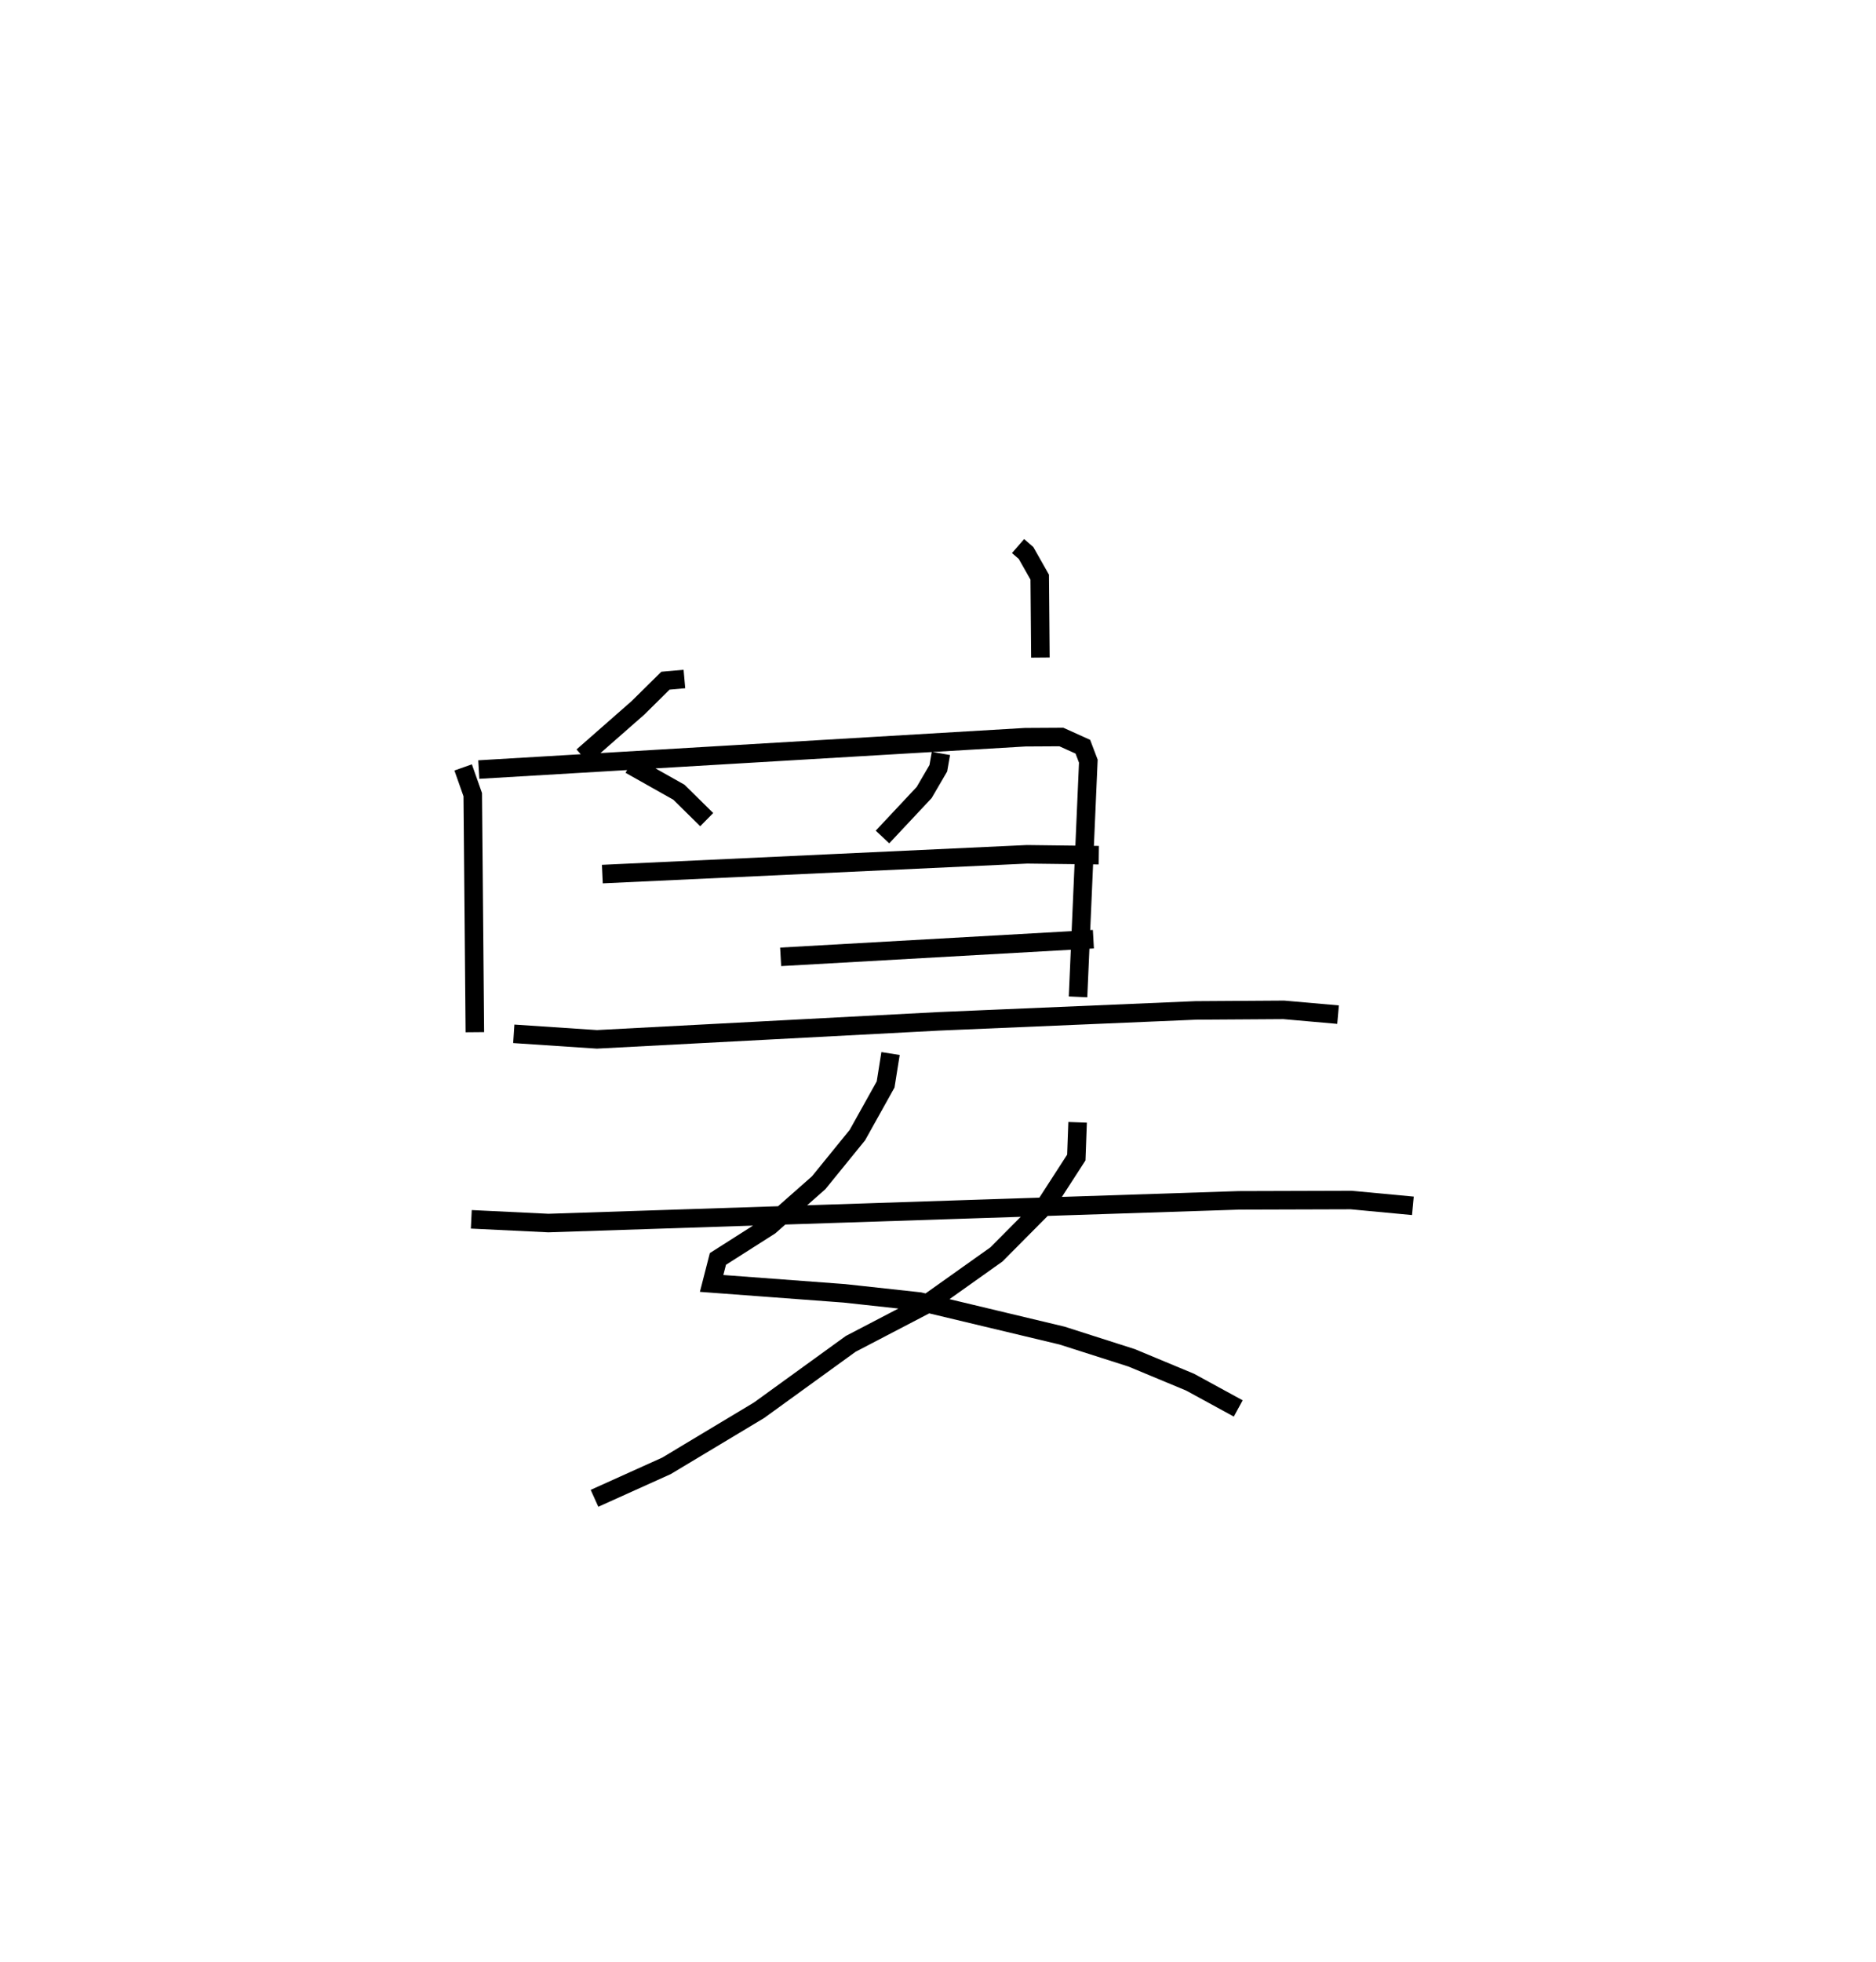 <?xml version="1.0" encoding="utf-8" ?>
<svg baseProfile="full" height="105.828" version="1.1" width="101.263" xmlns="http://www.w3.org/2000/svg" xmlns:ev="http://www.w3.org/2001/xml-events" xmlns:xlink="http://www.w3.org/1999/xlink"><defs /><rect fill="white" height="105.828" width="101.263" x="0" y="0" /><path d="M26.894,25 m0.0,0.0 m28.059,4.457 l0.431,0.374 0.738,1.303 l0.037,4.339 m-19.216,1.156 l-1.023,0.091 -1.485,1.466 l-2.985,2.619 m-6.45,0.594 l0.518,1.469 0.114,12.814 m0.213,-14.168 l29.496,-1.745 1.949,-0.011 l1.16,0.524 0.296,0.779 l-0.556,12.715 m-24.178,-12.522 l2.633,1.482 1.502,1.479 m12.642,-3.571 l-0.141,0.801 -0.764,1.308 l-2.249,2.399 m-15.122,2.001 l22.925,-1.067 3.873,0.047 m-17.173,5.484 l16.881,-0.952 m-31.286,5.105 l4.489,0.298 18.459,-0.972 l13.85,-0.588 4.762,-0.031 l2.933,0.258 m-24.156,2.098 l-0.266,1.669 -1.524,2.731 l-2.09,2.571 -2.644,2.331 l-2.795,1.779 -0.339,1.321 l7.162,0.534 4.065,0.443 l7.687,1.836 3.756,1.2 l3.157,1.313 2.599,1.418 m-8.671,-15.435 l-0.07,1.9 -1.642,2.54 l-2.668,2.685 -3.836,2.725 l-4.031,2.101 -4.946,3.58 l-4.997,3 -3.887,1.752 m-6.65,-15.05 l4.162,0.201 37.268,-1.224 l6.061,-0.018 3.334,0.313 " fill="none" stroke="black" stroke-width="1" /></svg>